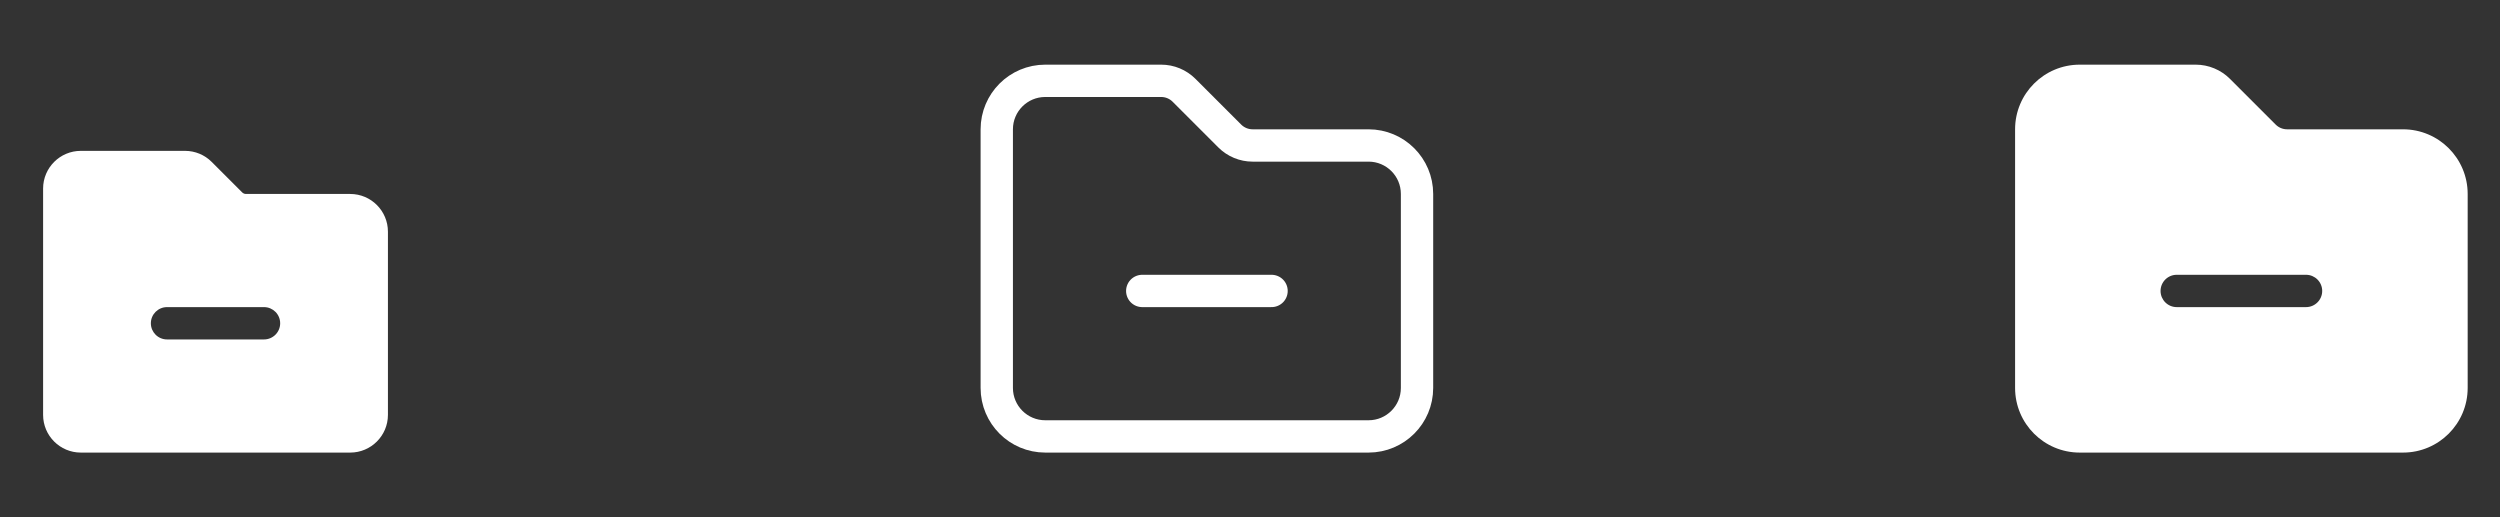 <svg width="116" height="24" viewBox="0 0 116 24" fill="none" xmlns="http://www.w3.org/2000/svg">
<rect x="0" y="0" width="116" height="24" fill="#333333" stroke="none"/>
<path fill-rule="evenodd" clip-rule="evenodd" d="M2 8.75C2 7.784 2.784 7 3.75 7H8.586C9.05 7 9.495 7.184 9.823 7.513L11.237 8.927C11.284 8.974 11.348 9 11.414 9H16.25C17.216 9 18 9.784 18 10.75V19.25C18 20.216 17.216 21 16.25 21H3.75C2.784 21 2 20.216 2 19.25V8.75ZM12.25 15.75C12.664 15.75 13 15.414 13 15C13 14.586 12.664 14.25 12.25 14.25H7.75C7.336 14.25 7 14.586 7 15C7 15.414 7.336 15.75 7.75 15.75H12.25Z" fill="white"/>
<path d="M59 13.5H53M57.061 6.311L54.939 4.189C54.658 3.908 54.276 3.75 53.879 3.75H48.5C47.257 3.75 46.25 4.757 46.25 6V18C46.25 19.243 47.257 20.25 48.5 20.25H63.5C64.743 20.25 65.75 19.243 65.75 18V9C65.75 7.757 64.743 6.75 63.5 6.75H58.121C57.724 6.75 57.342 6.592 57.061 6.311Z" stroke="white" stroke-width="1.5" stroke-linecap="round" stroke-linejoin="round"/>
<path fill-rule="evenodd" clip-rule="evenodd" d="M111.5 21C113.157 21 114.5 19.657 114.5 18V9C114.5 7.343 113.157 6 111.5 6H106.121C105.922 6 105.732 5.921 105.591 5.78L103.47 3.659C103.048 3.237 102.475 3 101.879 3H96.5C94.843 3 93.5 4.343 93.5 6V18C93.5 19.657 94.843 21 96.5 21H111.5ZM101 12.75C100.586 12.75 100.25 13.086 100.25 13.5C100.25 13.914 100.586 14.25 101 14.25H107C107.414 14.25 107.75 13.914 107.75 13.5C107.75 13.086 107.414 12.75 107 12.75H101Z" fill="white"/>
</svg>
